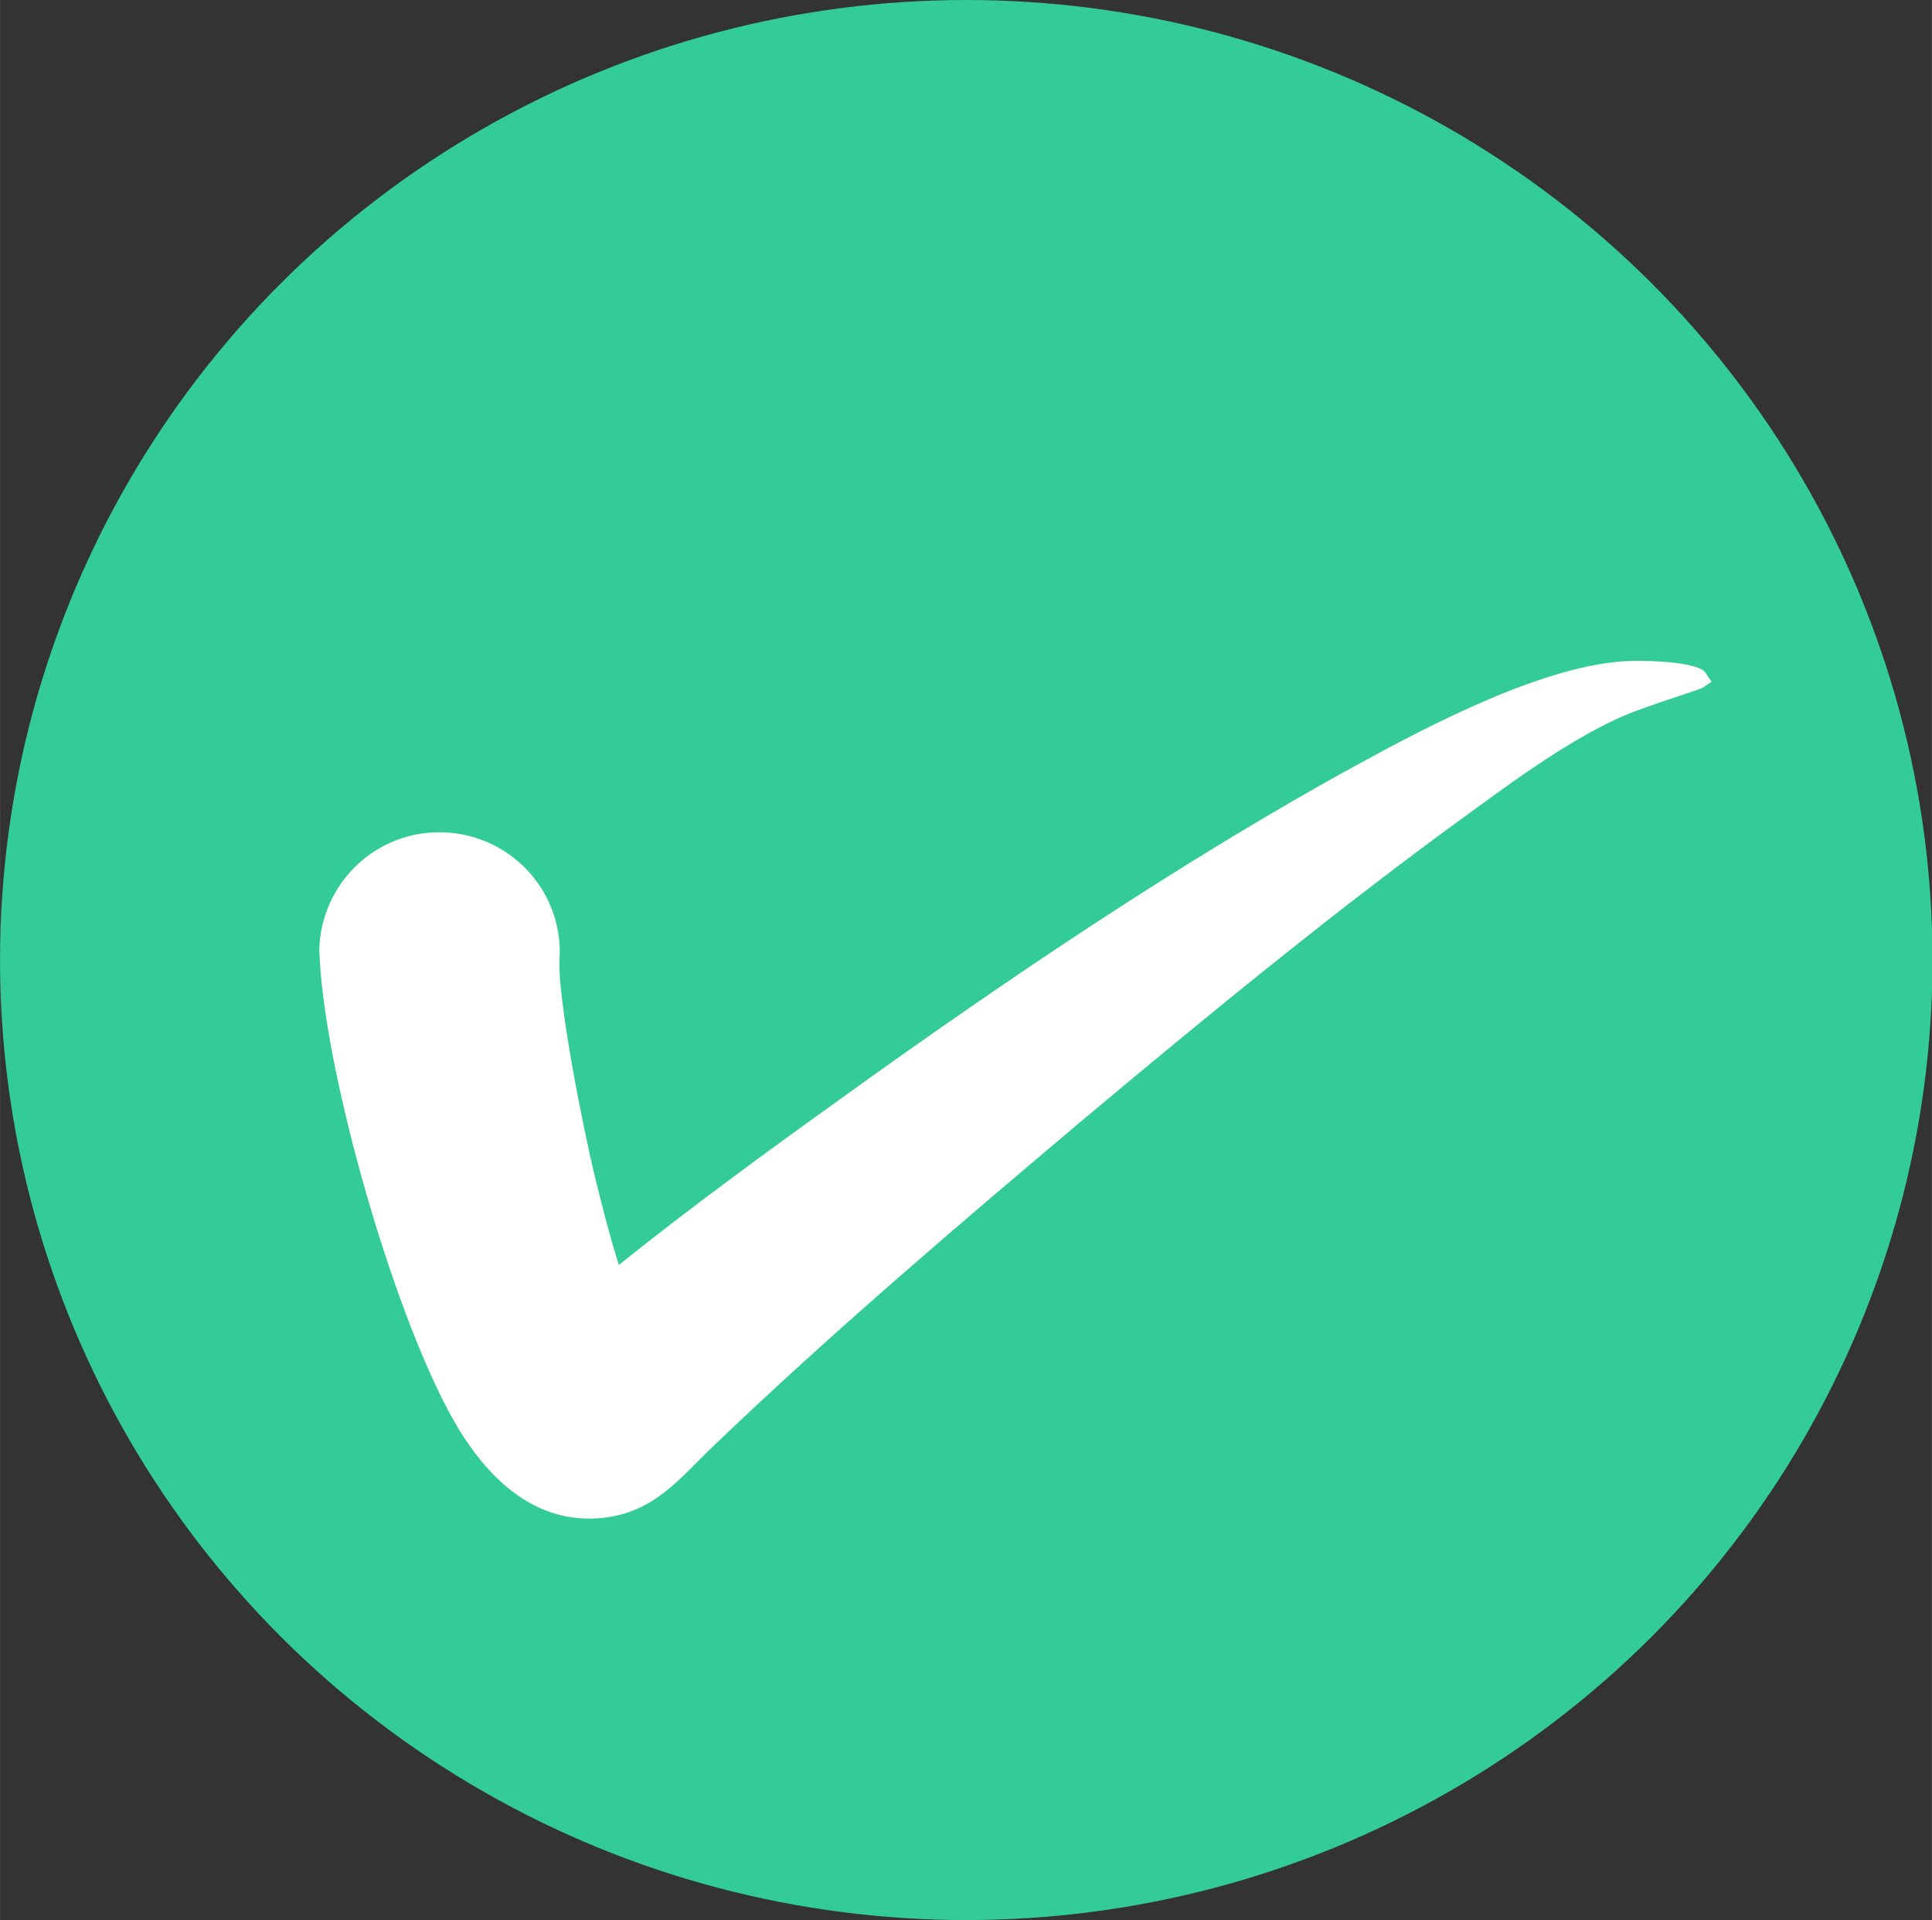 <?xml version="1.0" encoding="UTF-8"?>
<!DOCTYPE svg PUBLIC "-//W3C//DTD SVG 1.1//EN" "http://www.w3.org/Graphics/SVG/1.1/DTD/svg11.dtd">
<!-- Creator: CorelDRAW 2020 (64-Bit) -->
<svg xmlns="http://www.w3.org/2000/svg" xml:space="preserve" width="41.54mm" height="41.275mm" version="1.1" style="shape-rendering:geometricPrecision; text-rendering:geometricPrecision; image-rendering:optimizeQuality; fill-rule:evenodd; clip-rule:evenodd"
viewBox="0 0 36.31 36.08"
 xmlns:xlink="http://www.w3.org/1999/xlink"
 xmlns:xodm="http://www.corel.com/coreldraw/odm/2003">
 <rect x="0" y="0" width="36.31" height="36.08" fill="#333333" stroke="none"/>
 <defs>
  <style type="text/css">
   <![CDATA[
    .fil2 {fill:none}
    .fil0 {fill:#33CC99}
    .fil1 {fill:white}
   ]]>
  </style>
 </defs>
 <g id="tutoriales">
  <g id="_2168678574176">
   <ellipse class="fil0" cx="18.16" cy="18.04" rx="18.16" ry="18.04"/>
   <g>
    <path class="fil1" d="M10.52 17.93c-0.08,0.72 0.47,3.41 0.66,4.18 0.12,0.49 0.27,1.09 0.45,1.66 1.36,-1.09 2.8,-2.14 4.18,-3.13 3.04,-2.19 6.44,-4.49 9.7,-6.27 1.37,-0.75 3.56,-1.9 5.13,-1.95 0.31,-0.01 1.16,0.01 1.39,0.19l0.14 0.2c-0.23,0.15 -0.12,0.1 -0.38,0.19 -0.33,0.11 -0.66,0.22 -0.99,0.34 -0.99,0.35 -2.2,1.22 -3.06,1.85 -2.55,1.84 -5.07,3.91 -7.48,5.93 -2.3,1.94 -4.68,3.97 -6.85,6.05 -0.66,0.63 -1.13,1.28 -2.16,1.36 -1.19,0.09 -2.04,-0.72 -2.62,-1.66 -1.17,-1.92 -2.56,-6.74 -2.63,-9.02 0.03,-1.25 1.06,-2.24 2.31,-2.21 1.25,0.03 2.24,1.06 2.21,2.31z"/>
   </g>
   <path class="fil2" d="M8.26 17.88c-0.04,1.71 1.84,9.77 3.11,8.59 3.18,-2.98 15.48,-12.68 19.01,-13.52 0.25,-0.06 1.46,-0.29 1.79,-0.13"/>
  </g>
 </g>
</svg>
